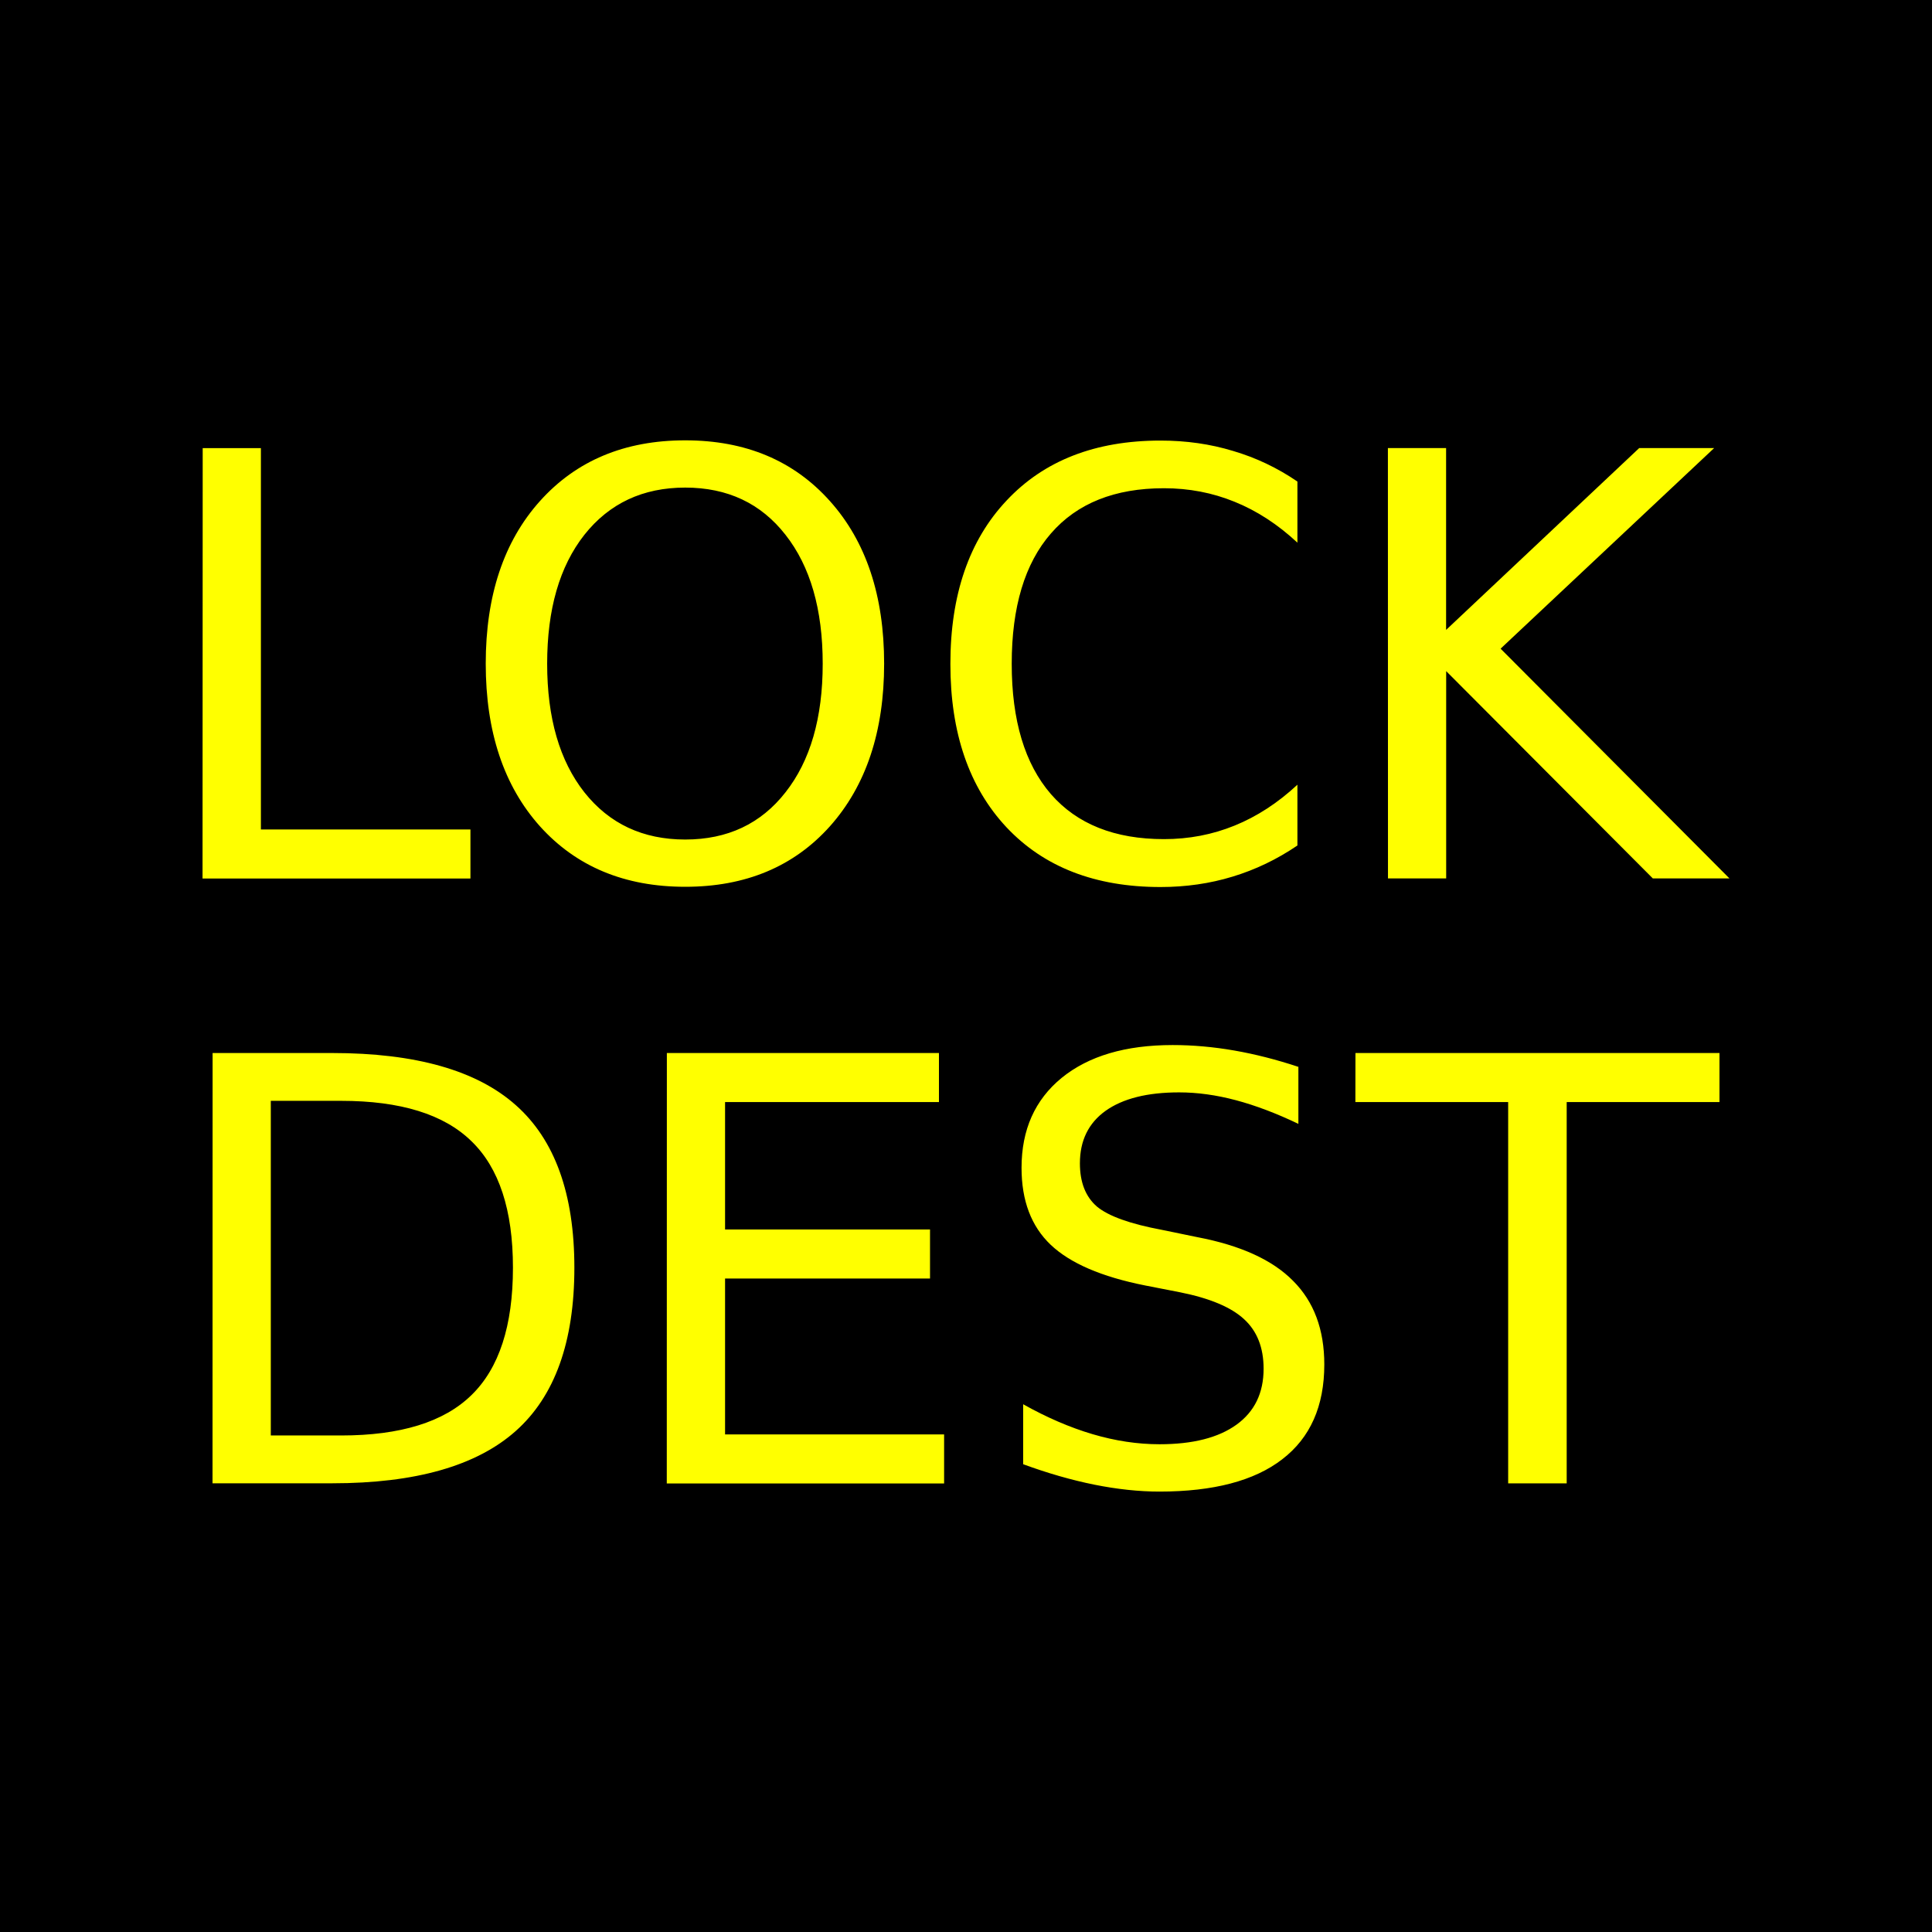 <?xml version="1.0" encoding="UTF-8" standalone="no"?>
<svg
   xmlns:dc="http://purl.org/dc/elements/1.1/"
   xmlns:cc="http://creativecommons.org/ns#"
   xmlns:rdf="http://www.w3.org/1999/02/22-rdf-syntax-ns#"
   xmlns:svg="http://www.w3.org/2000/svg"
   xmlns="http://www.w3.org/2000/svg"
   xmlns:sodipodi="http://sodipodi.sourceforge.net/DTD/sodipodi-0.dtd"
   xmlns:inkscape="http://www.inkscape.org/namespaces/inkscape"
   version="1.1"
   id="svg2"
   height="24"
   width="24"
   sodipodi:docname="draw_openmp_lock_destroy.svg"
   inkscape:version="0.92.3 (2405546, 2018-03-11)">
  <sodipodi:namedview
     pagecolor="#ffffff"
     bordercolor="#666666"
     borderopacity="1"
     objecttolerance="10"
     gridtolerance="10"
     guidetolerance="10"
     inkscape:pageopacity="0"
     inkscape:pageshadow="2"
     inkscape:window-width="2493"
     inkscape:window-height="1385"
     id="namedview205"
     showgrid="false"
     inkscape:zoom="50.166667"
     inkscape:cx="12.239202"
     inkscape:cy="13.75532"
     inkscape:window-x="67"
     inkscape:window-y="27"
     inkscape:window-maximized="1"
     inkscape:current-layer="layer1" />
  <defs
     id="defs4" />
  <g
     transform="translate(0,-1028.362)"
     id="layer1">
    <path
       id="rect3673"
       d="m 0,1028.362 h 24 v 24 H 0 Z"
       style="fill:#000000;fill-opacity:1;fill-rule:nonzero;stroke:none" />
    <g
       transform="translate(0.57,-0.012)"
       id="g7115">
      <g
         id="g6560"
         transform="translate(22.522,5.248)" />
      <g
         transform="translate(16.07,5.248)"
         id="g6560-0" />
      <g
         transform="translate(28.975,5.248)"
         id="g6560-7" />
    </g>
    <g
       aria-label="ACQ"
       style="font-style:normal;font-weight:normal;font-size:7.333px;line-height:1.25;font-family:sans-serif;letter-spacing:0px;word-spacing:0px;fill:#ffff00;fill-opacity:1;stroke:none"
       id="text244" />
    <g
       aria-label="LOCK"
       style="font-style:normal;font-weight:normal;font-size:7.333px;line-height:1.25;font-family:sans-serif;letter-spacing:0px;word-spacing:0px;fill:#ffff00;fill-opacity:1;stroke:none"
       id="text44" />
    <g
       aria-label="DEST"
       style="font-style:normal;font-weight:normal;font-size:7.333px;line-height:1.25;font-family:sans-serif;letter-spacing:0px;word-spacing:0px;fill:#ffff00;fill-opacity:1;stroke:none"
       id="text48"
       transform="translate(-2e-7,0.945)">
      <path
         id="path65"
         d="m 16.838,1040.498 h 4.522 v 0.609 H 19.462 v 4.737 h -0.727 v -4.737 h -1.898 z m -0.709,0.175 v 0.705 q -0.412,-0.197 -0.777,-0.294 -0.365,-0.097 -0.705,-0.097 -0.591,0 -0.913,0.229 -0.319,0.229 -0.319,0.652 0,0.354 0.211,0.537 0.215,0.179 0.809,0.29 l 0.437,0.09 q 0.809,0.154 1.192,0.544 0.387,0.387 0.387,1.038 0,0.777 -0.523,1.178 -0.519,0.401 -1.525,0.401 -0.38,0 -0.809,-0.086 -0.426,-0.086 -0.884,-0.254 v -0.745 q 0.44,0.247 0.863,0.372 0.423,0.125 0.831,0.125 0.619,0 0.956,-0.243 0.337,-0.243 0.337,-0.695 0,-0.394 -0.243,-0.616 -0.24,-0.222 -0.791,-0.333 l -0.44,-0.086 q -0.809,-0.161 -1.171,-0.505 -0.362,-0.344 -0.362,-0.956 0,-0.709 0.498,-1.117 0.501,-0.408 1.379,-0.408 0.376,0 0.766,0.068 0.39,0.068 0.799,0.204 z m -7.845,-0.175 h 3.38 v 0.609 H 9.007 v 1.583 h 2.546 v 0.609 H 9.007 v 1.937 h 2.721 v 0.609 H 8.283 Z m -4.92,0.594 v 4.157 h 0.874 q 1.106,0 1.618,-0.501 0.516,-0.501 0.516,-1.583 0,-1.074 -0.516,-1.572 -0.512,-0.501 -1.618,-0.501 z m -0.723,-0.594 h 1.486 q 1.554,0 2.281,0.648 0.727,0.644 0.727,2.019 0,1.382 -0.73,2.03 -0.73,0.648 -2.277,0.648 H 2.64 Z m 14.6,-7.515 h 0.723 v 2.259 l 2.399,-2.259 h 0.931 l -2.653,2.492 2.843,2.854 h -0.952 l -2.567,-2.575 v 2.575 h -0.723 z m -1.124,0.412 v 0.763 q -0.365,-0.34 -0.781,-0.508 -0.412,-0.168 -0.877,-0.168 -0.917,0 -1.404,0.562 -0.487,0.559 -0.487,1.619 0,1.056 0.487,1.619 0.487,0.559 1.404,0.559 0.465,0 0.877,-0.168 0.415,-0.168 0.781,-0.508 v 0.755 q -0.38,0.258 -0.806,0.387 -0.423,0.129 -0.895,0.129 -1.214,0 -1.912,-0.741 -0.698,-0.745 -0.698,-2.03 0,-1.289 0.698,-2.03 0.698,-0.745 1.912,-0.745 0.48,0 0.902,0.129 0.426,0.125 0.799,0.38 z m -7.605,0.079 q -0.788,0 -1.253,0.587 -0.462,0.587 -0.462,1.601 0,1.01 0.462,1.597 0.465,0.587 1.253,0.587 0.788,0 1.246,-0.587 0.462,-0.587 0.462,-1.597 0,-1.013 -0.462,-1.601 -0.458,-0.587 -1.246,-0.587 z m 0,-0.587 q 1.124,0 1.798,0.755 0.673,0.752 0.673,2.019 0,1.264 -0.673,2.02 -0.673,0.752 -1.798,0.752 -1.128,0 -1.805,-0.752 -0.673,-0.752 -0.673,-2.02 0,-1.268 0.673,-2.019 0.677,-0.755 1.805,-0.755 z m -5.994,0.097 h 0.723 v 4.737 h 2.603 v 0.609 H 2.516 Z"
         inkscape:connector-curvature="0" />
    </g>
  </g>
</svg>
